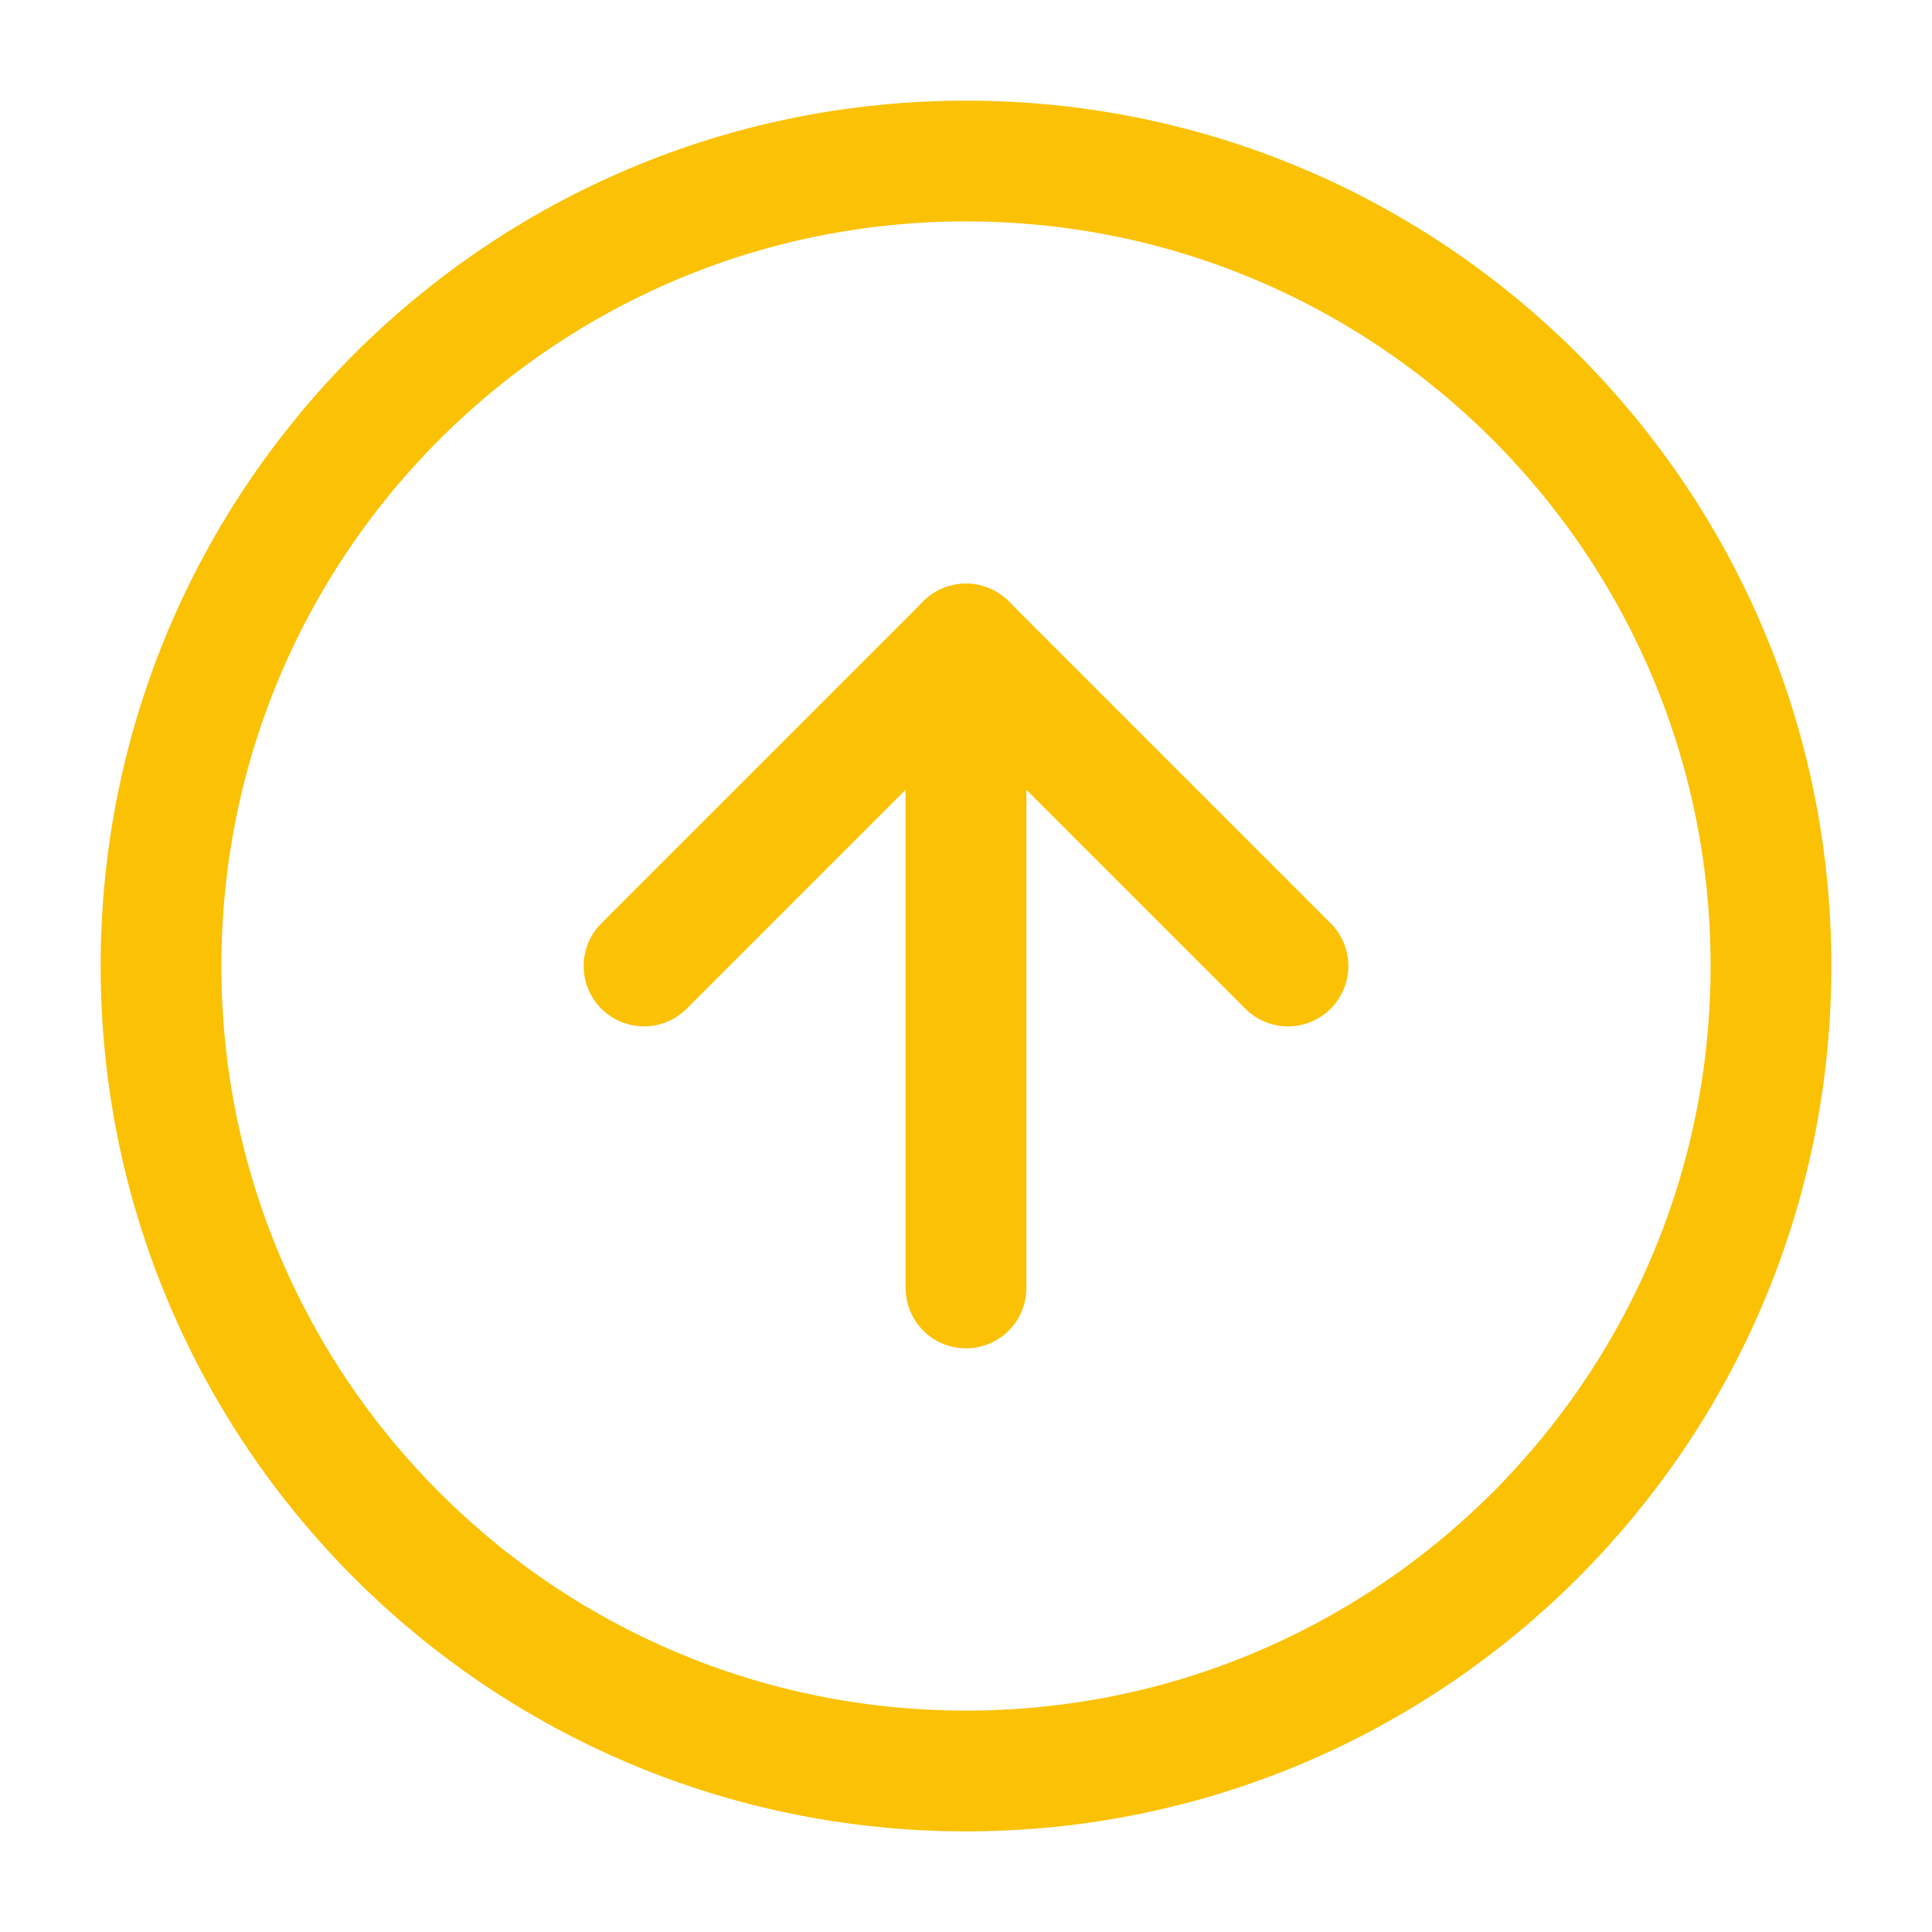 <svg width="32" height="32" viewBox="0 0 32 32" fill="none" xmlns="http://www.w3.org/2000/svg">
<path d="M16 2.667C8.636 2.667 2.667 8.636 2.667 16C2.667 23.364 8.636 29.333 16 29.333C23.364 29.333 29.333 23.364 29.333 16C29.333 8.636 23.364 2.667 16 2.667Z" stroke="#fbc105" stroke-width="2" stroke-linecap="round" stroke-linejoin="round"/>
<path d="M21.333 16L16 10.667L10.667 16" stroke="#fbc105" stroke-width="2" stroke-linecap="round" stroke-linejoin="round"/>
<path d="M16 21.333L16 10.667" stroke="#fbc105" stroke-width="2" stroke-linecap="round" stroke-linejoin="round"/>
</svg>
